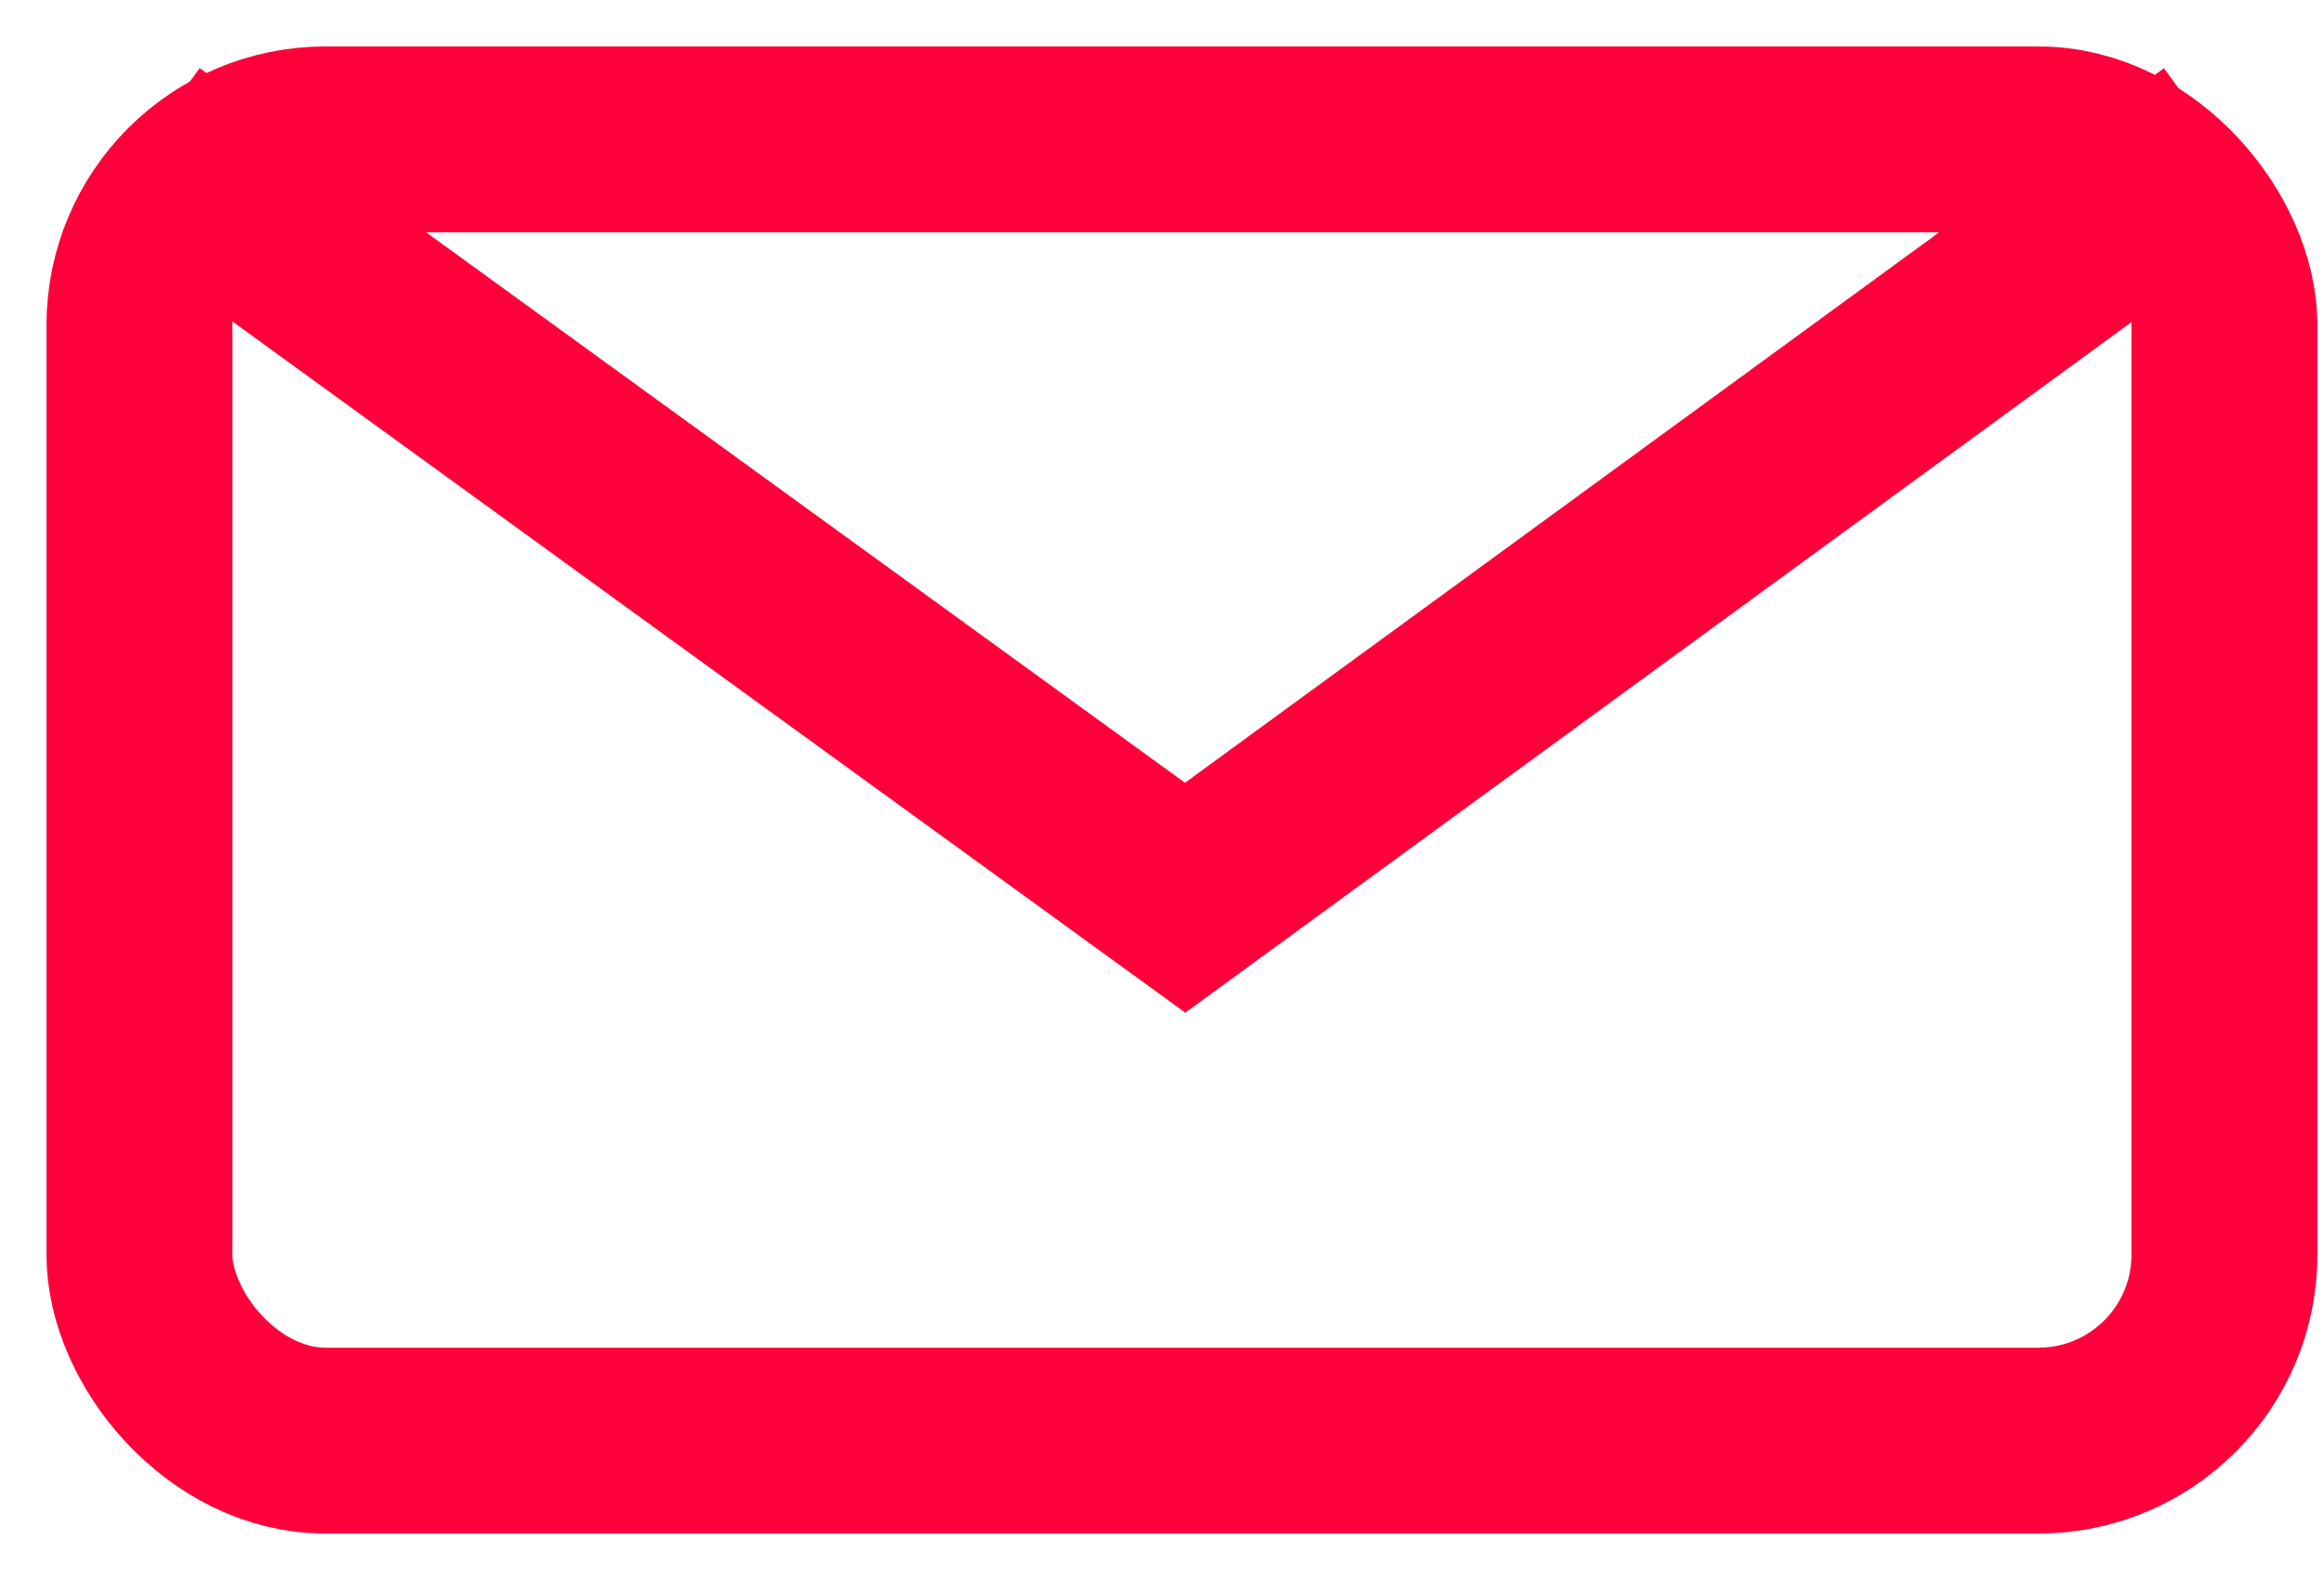 <?xml version="1.0" encoding="UTF-8"?>
<svg width="25px" height="17px" viewBox="0 0 25 17" version="1.1" xmlns="http://www.w3.org/2000/svg" xmlns:xlink="http://www.w3.org/1999/xlink">
    <!-- Generator: Sketch 50 (54983) - http://www.bohemiancoding.com/sketch -->
    <title>Group 3</title>
    <desc>Created with Sketch.</desc>
    <defs></defs>
    <g id="Page-1" stroke="none" stroke-width="1" fill="none" fill-rule="evenodd">
        <g id="about" transform="translate(-1195, -81)" stroke="#FF003A" stroke-width="2">
            <g id="Group-11" transform="translate(793, 57)">
                <g id="Group-12" transform="translate(332, 0)">
                    <g id="Group-3" transform="translate(70.5, 24.5)">
                        <g id="Group">
                            <rect id="Rectangle" x="1" y="1" width="22.429" height="14" rx="2"></rect>
                            <polyline id="Path-2" points="1.061 1.042 12.249 9.159 23.368 1.042"></polyline>
                        </g>
                    </g>
                </g>
            </g>
        </g>
    </g>
</svg>